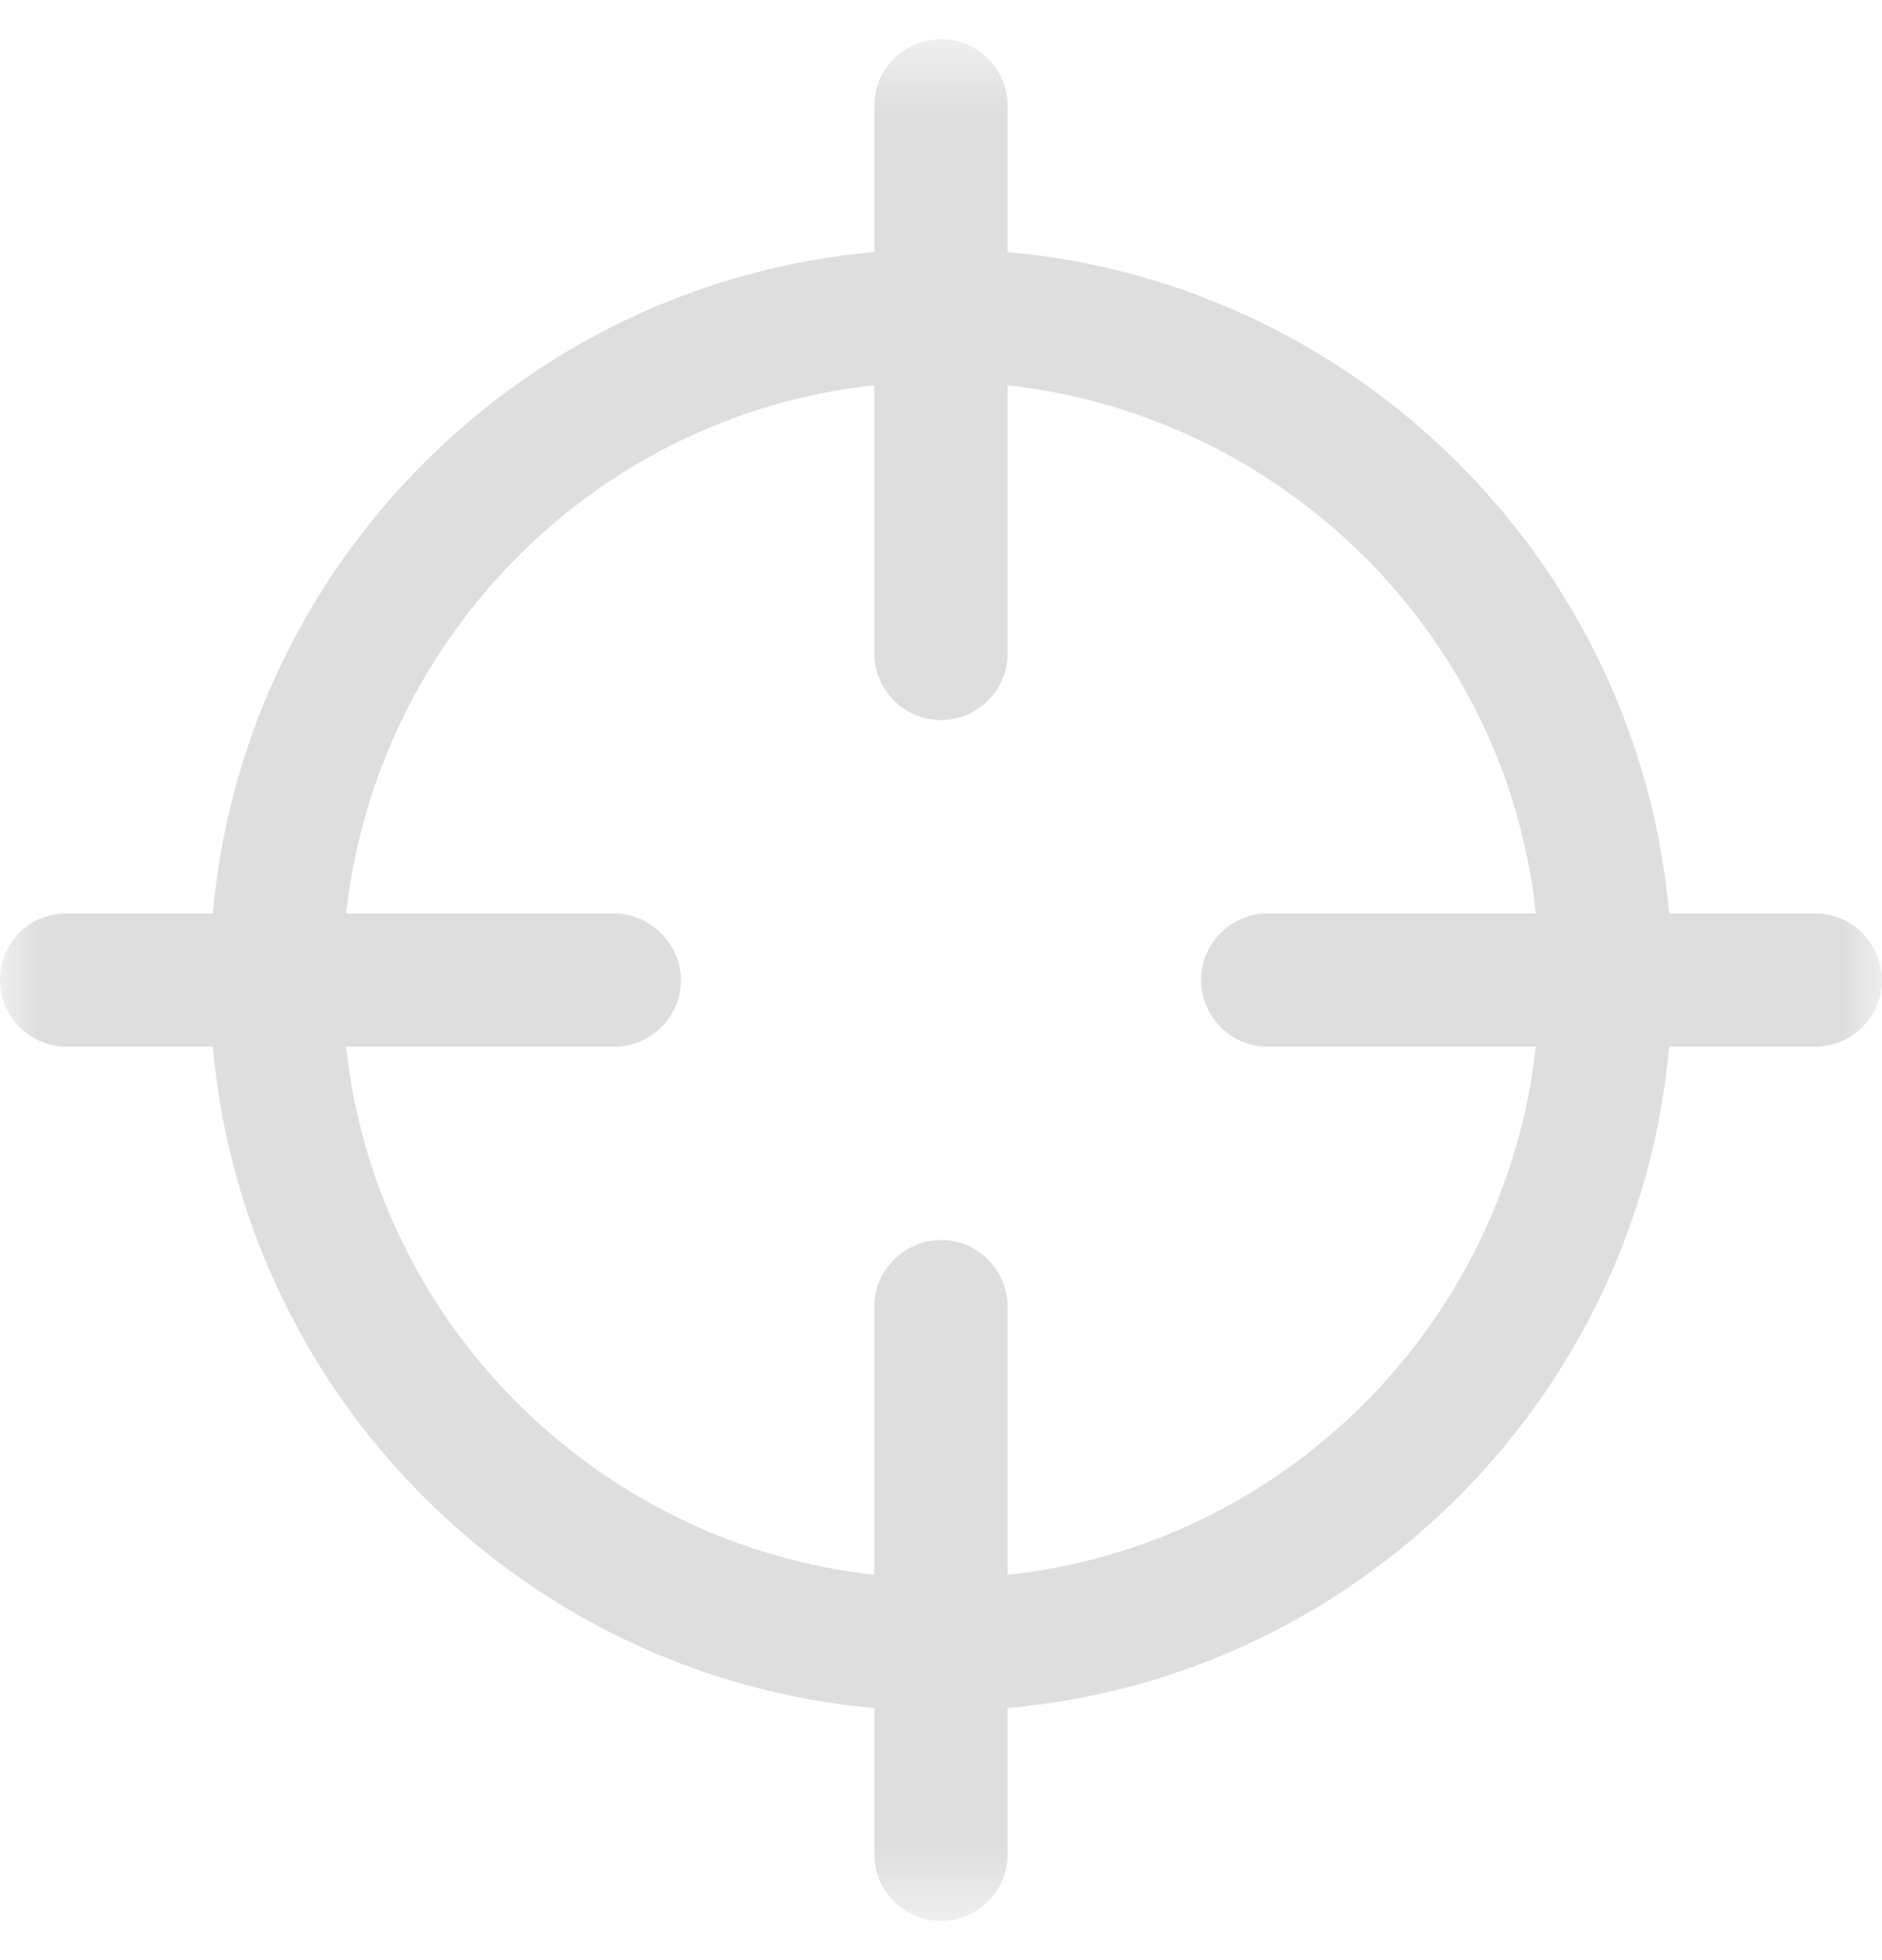 <?xml version="1.0" encoding="UTF-8"?>
<svg width="24px" height="25px" viewBox="0 0 24 25" version="1.1" xmlns="http://www.w3.org/2000/svg" xmlns:xlink="http://www.w3.org/1999/xlink">
    <!-- Generator: sketchtool 57 (101010) - https://sketch.com -->
    <title>C76CDBC8-081A-4852-94A9-79BEE4231E78</title>
    <desc>Created with sketchtool.</desc>
    <defs>
        <polygon id="path-1" points="0 0.5 24 0.5 24 24.5 0 24.5"></polygon>
    </defs>
    <g id="Symbols" stroke="none" stroke-width="1" fill="none" fill-rule="evenodd">
        <g id="Header---Desktop" transform="translate(-945, -143)">
            <g id="Group-3" transform="translate(945, 143)">
                <mask id="mask-2" fill="white">
                    <use xlink:href="#path-1"></use>
                </mask>
                <g id="Clip-2"></g>
                <path d="M7.834,11.65 L4.414,11.65 C4.808,8.106 7.627,5.288 11.15,4.914 L11.15,8.334 C11.15,8.79 11.523,9.184 12,9.184 C12.455,9.184 12.85,8.81 12.85,8.334 L12.85,4.914 C16.394,5.308 19.212,8.127 19.586,11.65 L16.165,11.65 C15.71,11.65 15.316,12.023 15.316,12.5 C15.316,12.955 15.689,13.35 16.165,13.35 L19.586,13.35 C19.191,16.894 16.373,19.712 12.85,20.086 L12.85,16.665 C12.85,16.21 12.477,15.816 12,15.816 C11.544,15.816 11.15,16.189 11.15,16.665 L11.15,20.086 C7.606,19.691 4.788,16.873 4.414,13.35 L7.834,13.35 C8.29,13.35 8.684,12.977 8.684,12.5 C8.684,12.044 8.29,11.65 7.834,11.65 M0.85,13.35 L2.715,13.35 C3.109,17.826 6.694,21.391 11.15,21.785 L11.15,23.65 C11.15,24.106 11.523,24.5 12,24.5 C12.455,24.5 12.85,24.126 12.85,23.65 L12.85,21.785 C17.326,21.391 20.891,17.806 21.285,13.35 L23.15,13.35 C23.606,13.35 24,12.977 24,12.5 C24,12.044 23.626,11.65 23.15,11.65 L21.285,11.65 C20.891,7.174 17.306,3.609 12.85,3.215 L12.85,1.35 C12.85,0.894 12.477,0.5 12,0.5 C11.544,0.5 11.15,0.873 11.15,1.35 L11.15,3.215 C6.674,3.609 3.109,7.194 2.715,11.65 L0.85,11.65 C0.373,11.65 0,12.023 0,12.5 C0,12.977 0.394,13.35 0.85,13.35" id="Fill-1" fill="#DEDEDE" mask="url(#mask-2)"></path>
            </g>
        </g>
    </g>
</svg>